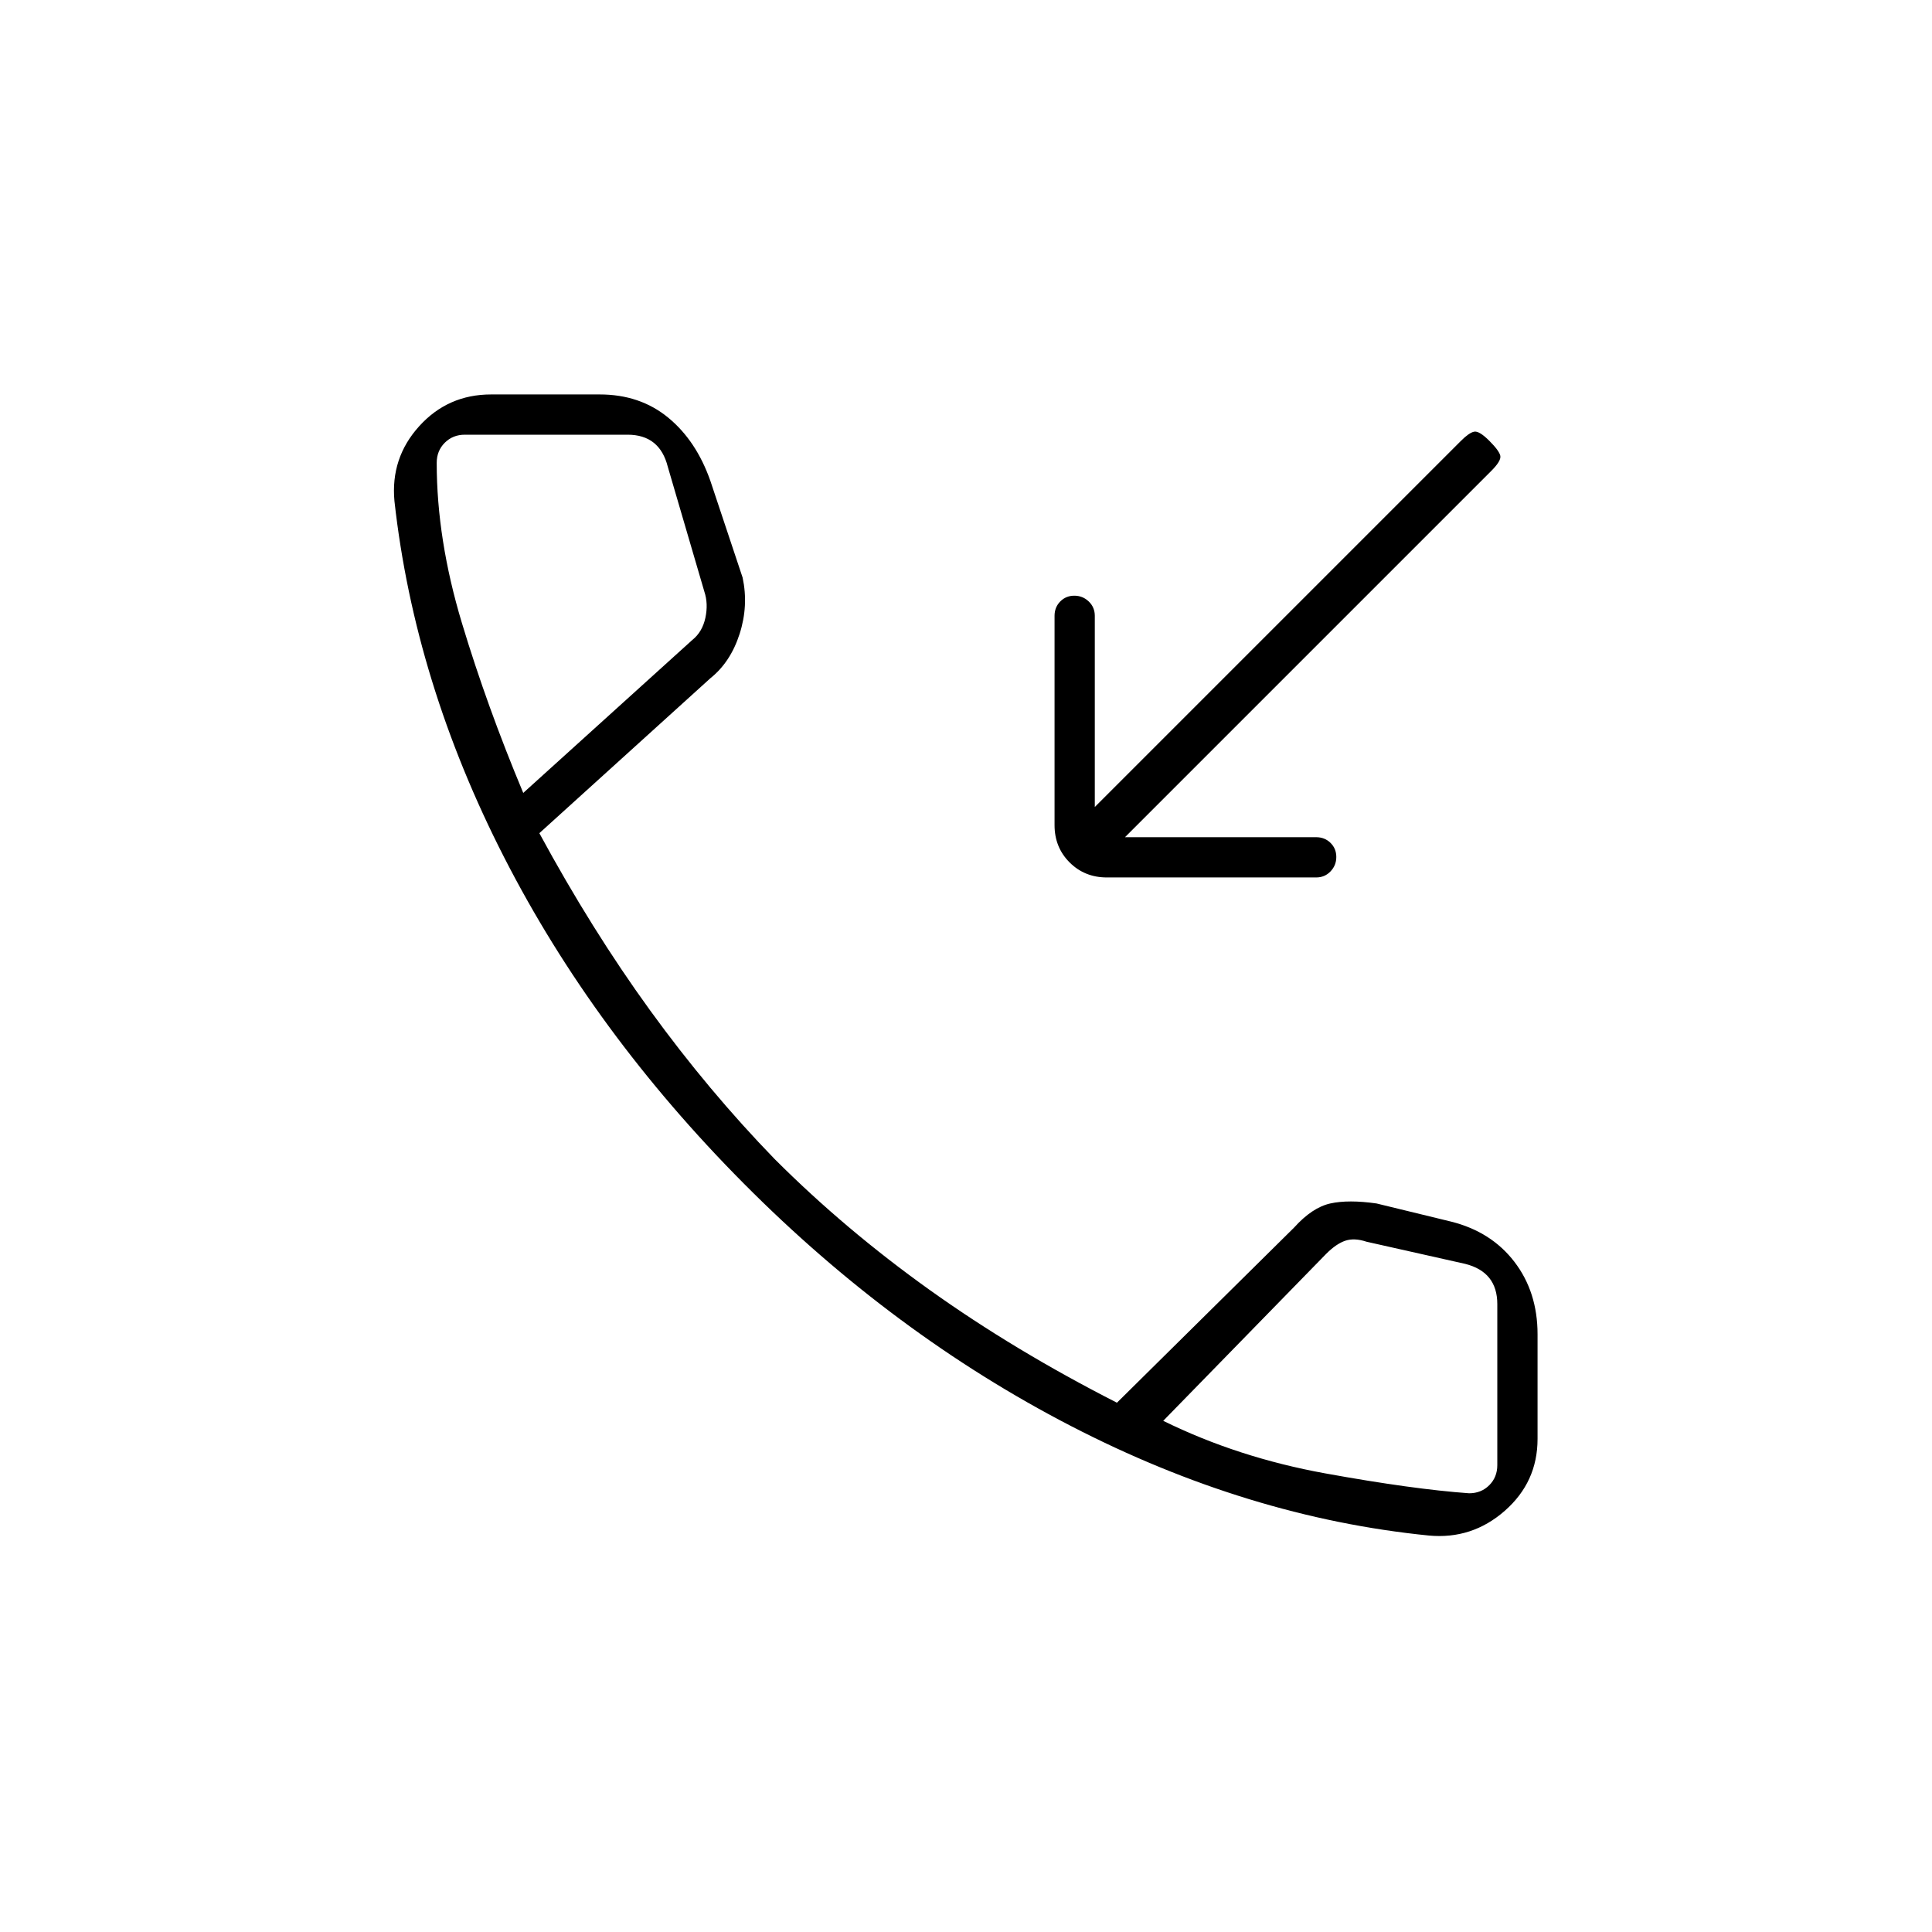 <svg xmlns="http://www.w3.org/2000/svg" height="20" viewBox="0 -960 960 960" width="20"><path d="M559-544h95q4.25 0 7.125 2.825 2.875 2.824 2.875 7 0 4.175-2.875 7.175T654-524H550q-11.05 0-18.525-7.475Q524-538.95 524-550v-104q0-4.25 2.825-7.125 2.824-2.875 7-2.875 4.175 0 7.175 2.875t3 7.125v95l182-182q4-4 6.5-4.5t7.5 4.5q5 5 5.5 7.5T741-726L559-544Zm151 347q-90-9-178-54.5T369.5-372q-74.5-75-119-162T196-711q-2-21.429 12.286-37.214Q222.571-764 244-764h54q20 0 34 11.5t21 31.5l16 48q3 14-1.5 28T353-623l-85 77q26 48 55 88t61.969 73.984Q420-349 462-319q42 30 93 56l88-87q9-10 18-12t23 0l37 9q20 5 31.5 20t11.5 36v52q0 21.429-16.286 35.714Q731.429-195 710-197ZM260-566l84-76q5-4 6.5-11t-.5-13l-18.16-62q-2-8-7-12t-13-4H231q-6 0-10 4t-4 10q0 38 12.5 79.5T260-566Zm318 312q37.1 18.243 80.55 26.122Q702-220 730-218q6 0 10-4t4-10v-80q0-8-4-13t-12-7l-49-11q-6-2-10.5-.5T659-337l-81 83ZM260-566Zm318 312Z"/></svg>